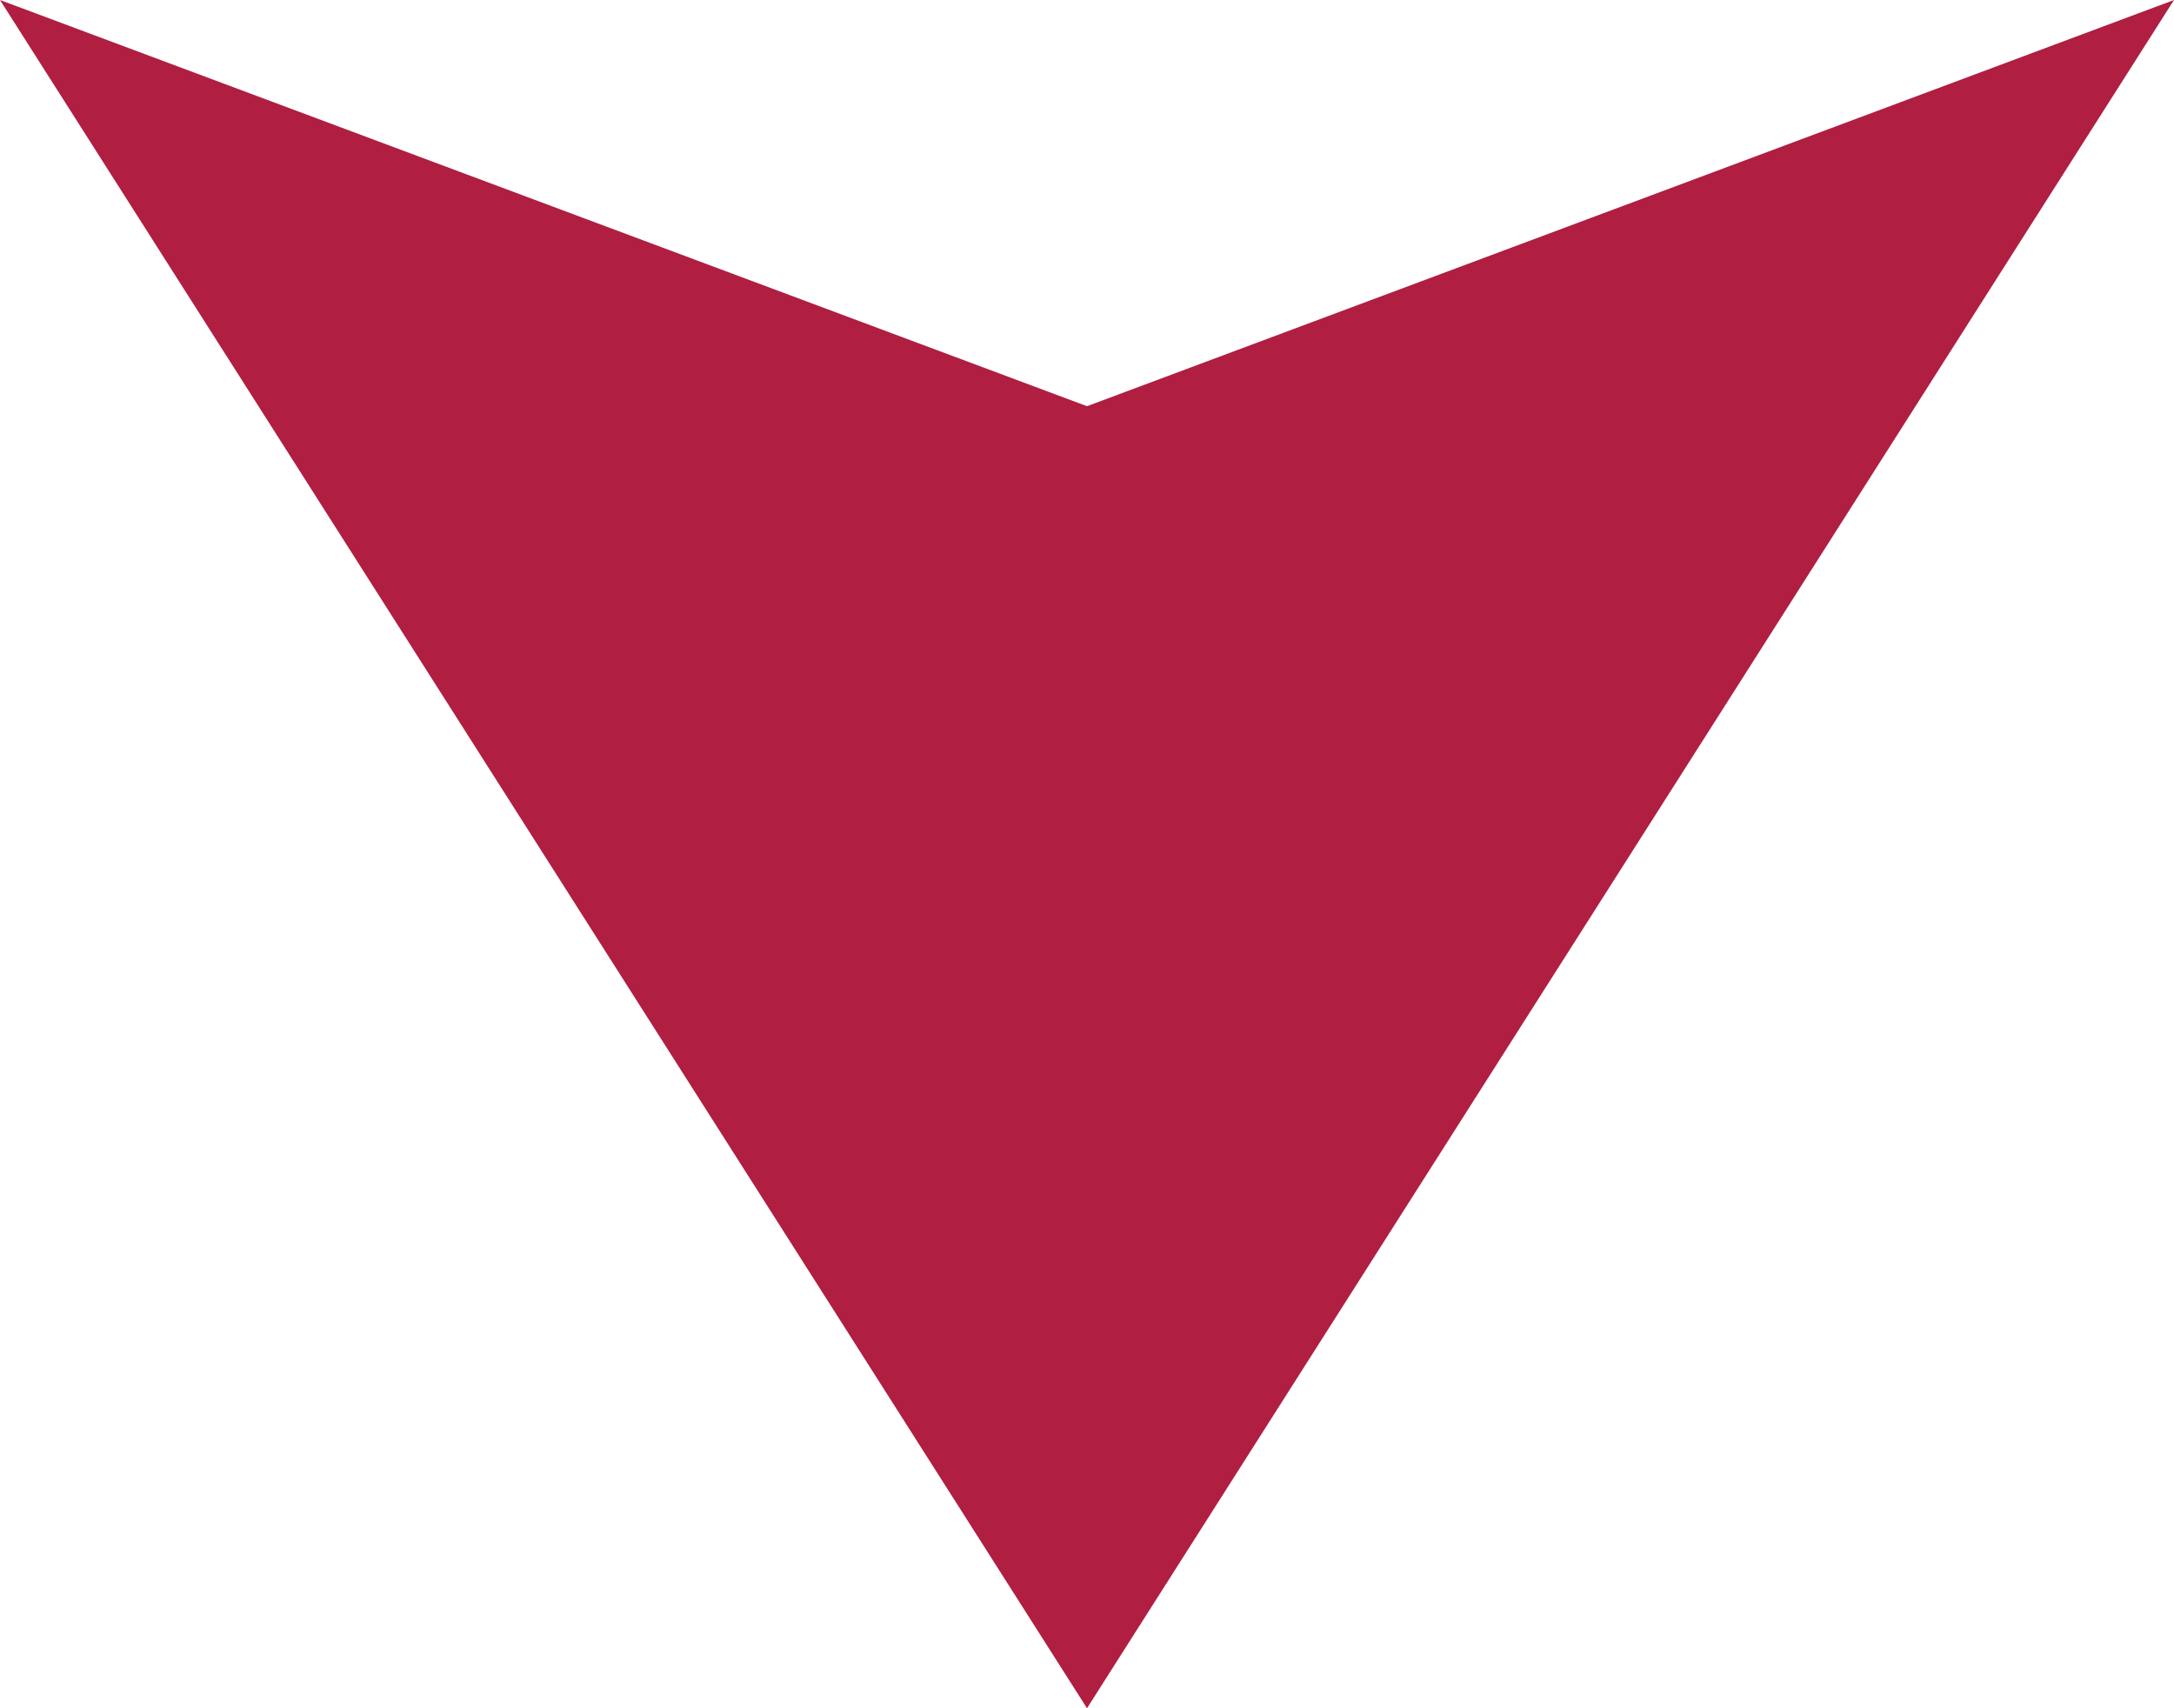 <svg width="42" height="33" viewBox="0 0 42 33" fill="none" xmlns="http://www.w3.org/2000/svg">
<path id="Vector" d="M21 33L31.5 16.5L42 -3.8147e-06L21 7.847L9.29745e-07 -1.42941e-07L10.5 16.5L21 33Z" fill="#B01E41"/>
</svg>
